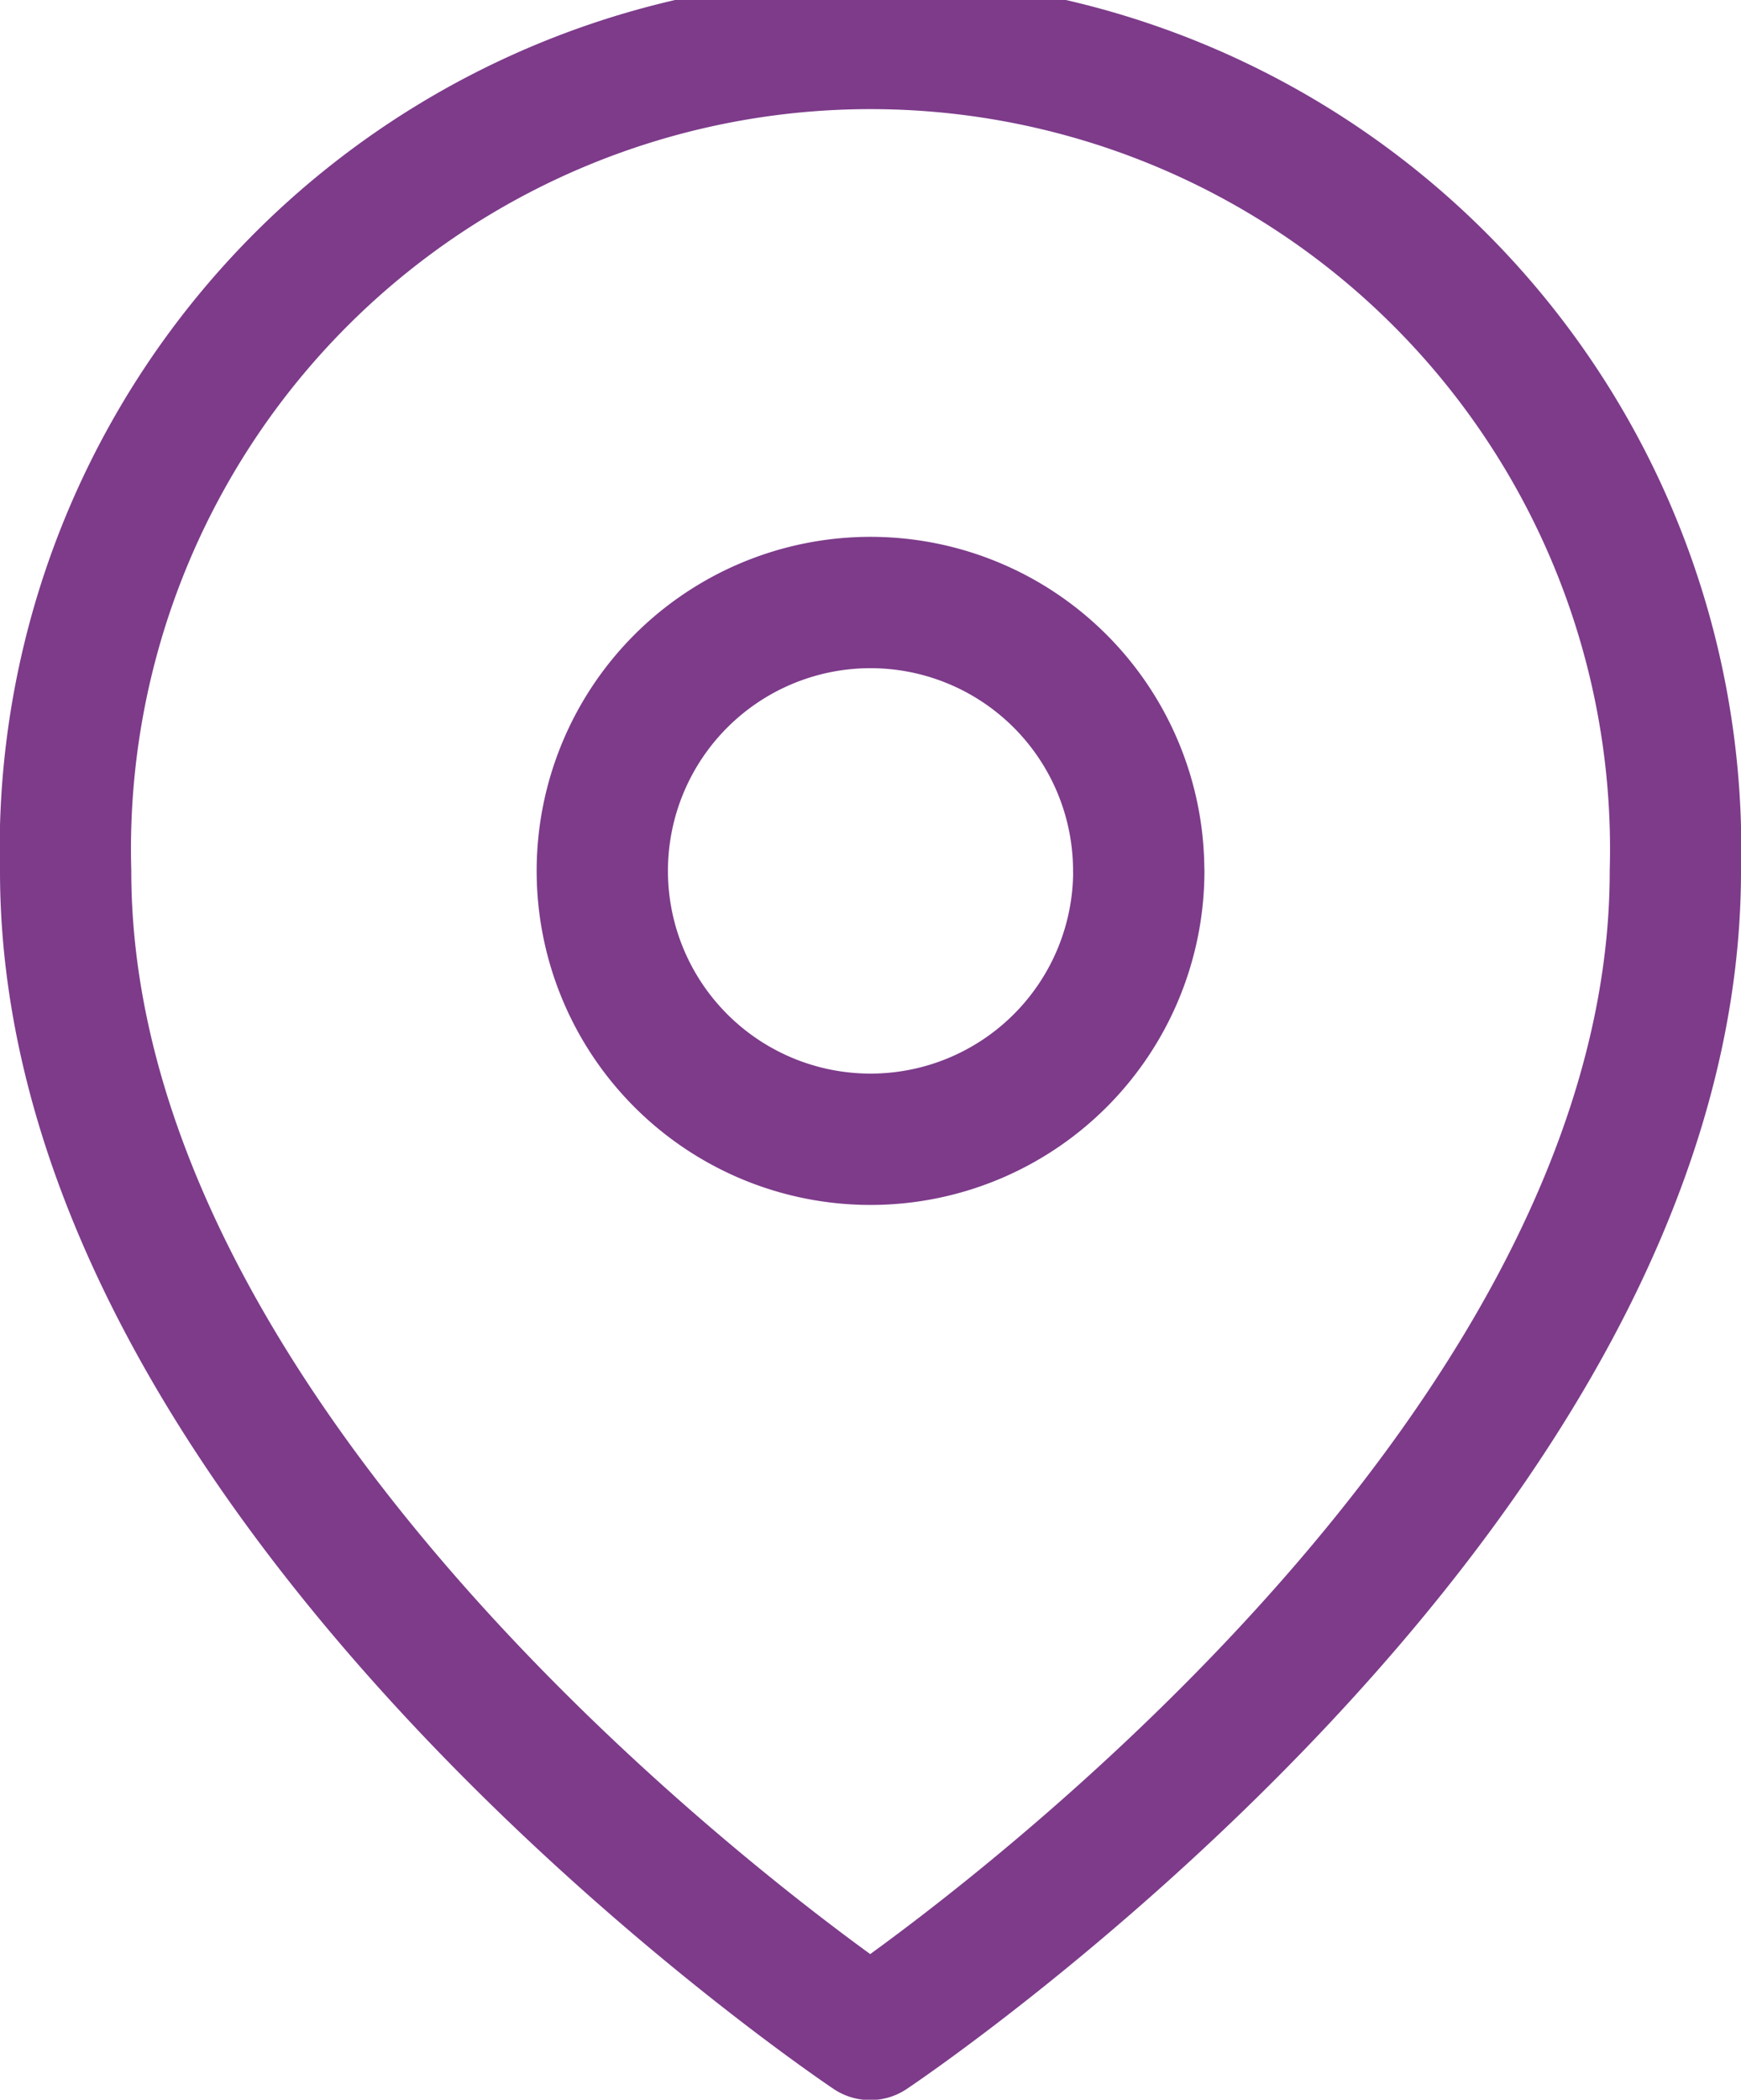 <svg xmlns="http://www.w3.org/2000/svg" width="19.893" height="23.98" viewBox="0 0 19.893 23.98"><defs><style>.a{fill:none;stroke:#7d3b8a;stroke-linecap:round;stroke-linejoin:round;stroke-width:1.5px;}</style></defs><g transform="translate(-3.75 -0.75)"><path class="a" d="M22.893,10.7c0,7.153-9.2,13.284-9.2,13.284S4.5,17.849,4.5,10.7a9.2,9.2,0,1,1,18.393,0Z"/><path class="a" d="M19.631,13.565A3.065,3.065,0,1,1,16.565,10.5a3.065,3.065,0,0,1,3.065,3.065Z" transform="translate(-2.869 -2.869)"/></g></svg>